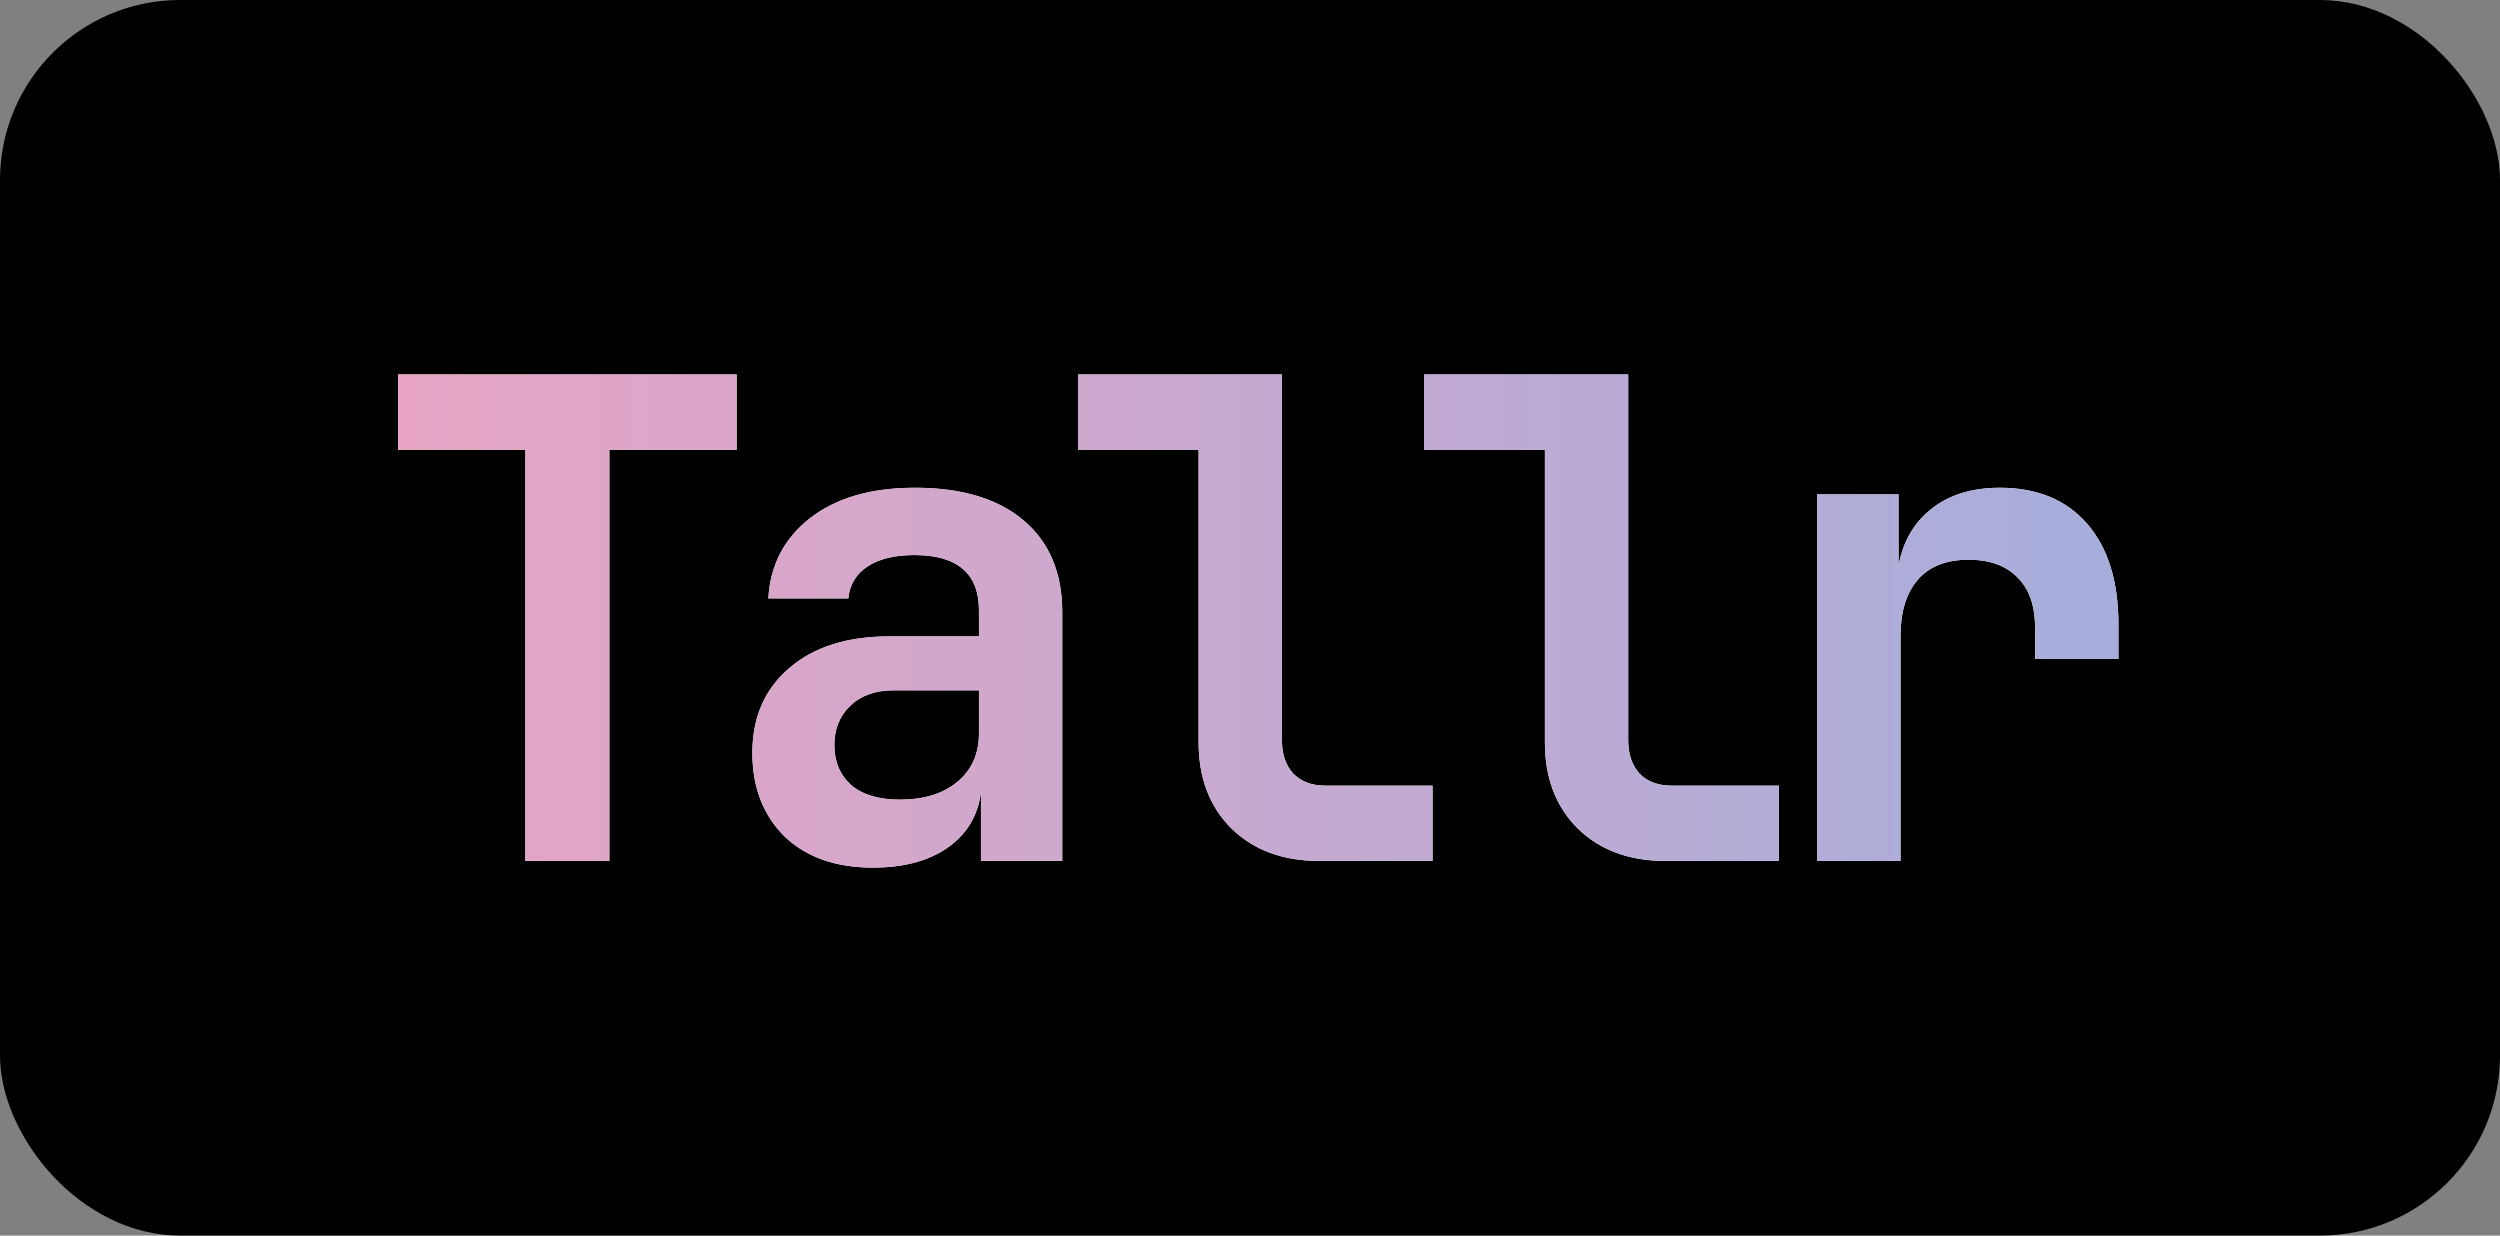 <svg width="694" height="343" viewBox="0 0 694 343" fill="none" xmlns="http://www.w3.org/2000/svg">
<rect x="0" y="0" width="694" height="343" fill="#808080" stroke="none"/>
<g clip-path="url(#clip0_11_14)">
<rect width="694" height="343" rx="50" fill="black"/>
<path d="M145.845 239V124.855H110.51V103.95H204.49V124.855H169.155V239H145.845ZM242.343 240.85C231.983 240.85 223.781 237.952 217.738 232.155C211.818 226.235 208.858 218.527 208.858 209.03C208.858 199.163 212.249 191.332 219.033 185.535C225.816 179.615 235.128 176.655 246.968 176.655H271.758V169.44C271.758 159.203 265.776 154.085 253.813 154.085C248.386 154.085 244.069 155.133 240.863 157.23C237.656 159.327 235.868 162.287 235.498 166.11H213.298C213.791 156.983 217.614 149.583 224.768 143.91C232.044 138.237 241.788 135.4 253.998 135.4C266.948 135.4 276.999 138.422 284.153 144.465C291.306 150.508 294.883 159.018 294.883 169.995V239H272.313V219.945C271.449 226.482 268.366 231.6 263.063 235.3C257.759 239 250.853 240.85 242.343 240.85ZM249.743 221.98C256.526 221.98 261.891 220.315 265.838 216.985C269.784 213.655 271.758 209.215 271.758 203.665V191.64H248.078C243.021 191.64 239.013 193.058 236.053 195.895C233.093 198.732 231.613 202.37 231.613 206.81C231.613 211.373 233.154 215.073 236.238 217.91C239.444 220.623 243.946 221.98 249.743 221.98ZM366.22 239C356.107 239 347.967 235.978 341.8 229.935C335.757 223.892 332.735 215.937 332.735 206.07V124.855H299.25V103.95H355.86V205.515C355.86 209.338 356.909 212.422 359.005 214.765C361.225 216.985 364.185 218.095 367.885 218.095H397.67V239H366.22ZM462.348 239C452.235 239 444.095 235.978 437.928 229.935C431.885 223.892 428.863 215.937 428.863 206.07V124.855H395.378V103.95H451.988V205.515C451.988 209.338 453.037 212.422 455.133 214.765C457.353 216.985 460.313 218.095 464.013 218.095H493.798V239H462.348ZM504.456 239V137.25H527.026V157.045C528.259 150.385 531.281 145.143 536.091 141.32C541.024 137.373 547.376 135.4 555.146 135.4C565.506 135.4 573.584 138.73 579.381 145.39C585.178 152.05 588.076 161.362 588.076 173.325V182.945H564.951V174.435C564.951 168.268 563.348 163.582 560.141 160.375C556.934 157.045 552.371 155.38 546.451 155.38C540.284 155.38 535.598 157.23 532.391 160.93C529.184 164.63 527.581 169.872 527.581 176.655V239H504.456Z" fill="white"/>
<path d="M145.845 239V124.855H110.51V103.95H204.49V124.855H169.155V239H145.845ZM242.343 240.85C231.983 240.85 223.781 237.952 217.738 232.155C211.818 226.235 208.858 218.527 208.858 209.03C208.858 199.163 212.249 191.332 219.033 185.535C225.816 179.615 235.128 176.655 246.968 176.655H271.758V169.44C271.758 159.203 265.776 154.085 253.813 154.085C248.386 154.085 244.069 155.133 240.863 157.23C237.656 159.327 235.868 162.287 235.498 166.11H213.298C213.791 156.983 217.614 149.583 224.768 143.91C232.044 138.237 241.788 135.4 253.998 135.4C266.948 135.4 276.999 138.422 284.153 144.465C291.306 150.508 294.883 159.018 294.883 169.995V239H272.313V219.945C271.449 226.482 268.366 231.6 263.063 235.3C257.759 239 250.853 240.85 242.343 240.85ZM249.743 221.98C256.526 221.98 261.891 220.315 265.838 216.985C269.784 213.655 271.758 209.215 271.758 203.665V191.64H248.078C243.021 191.64 239.013 193.058 236.053 195.895C233.093 198.732 231.613 202.37 231.613 206.81C231.613 211.373 233.154 215.073 236.238 217.91C239.444 220.623 243.946 221.98 249.743 221.98ZM366.22 239C356.107 239 347.967 235.978 341.8 229.935C335.757 223.892 332.735 215.937 332.735 206.07V124.855H299.25V103.95H355.86V205.515C355.86 209.338 356.909 212.422 359.005 214.765C361.225 216.985 364.185 218.095 367.885 218.095H397.67V239H366.22ZM462.348 239C452.235 239 444.095 235.978 437.928 229.935C431.885 223.892 428.863 215.937 428.863 206.07V124.855H395.378V103.95H451.988V205.515C451.988 209.338 453.037 212.422 455.133 214.765C457.353 216.985 460.313 218.095 464.013 218.095H493.798V239H462.348ZM504.456 239V137.25H527.026V157.045C528.259 150.385 531.281 145.143 536.091 141.32C541.024 137.373 547.376 135.4 555.146 135.4C565.506 135.4 573.584 138.73 579.381 145.39C585.178 152.05 588.076 161.362 588.076 173.325V182.945H564.951V174.435C564.951 168.268 563.348 163.582 560.141 160.375C556.934 157.045 552.371 155.38 546.451 155.38C540.284 155.38 535.598 157.23 532.391 160.93C529.184 164.63 527.581 169.872 527.581 176.655V239H504.456Z" fill="url(#paint0_linear_11_14)"/>
</g>
<defs>
<linearGradient id="paint0_linear_11_14" x1="102" y1="172" x2="598" y2="172" gradientUnits="userSpaceOnUse">
<stop stop-color="#E8A4C4"/>
<stop offset="1" stop-color="#A5AEDC"/>
</linearGradient>
<clipPath id="clip0_11_14">
<rect width="694" height="343" fill="white"/>
</clipPath>
</defs>
</svg>
